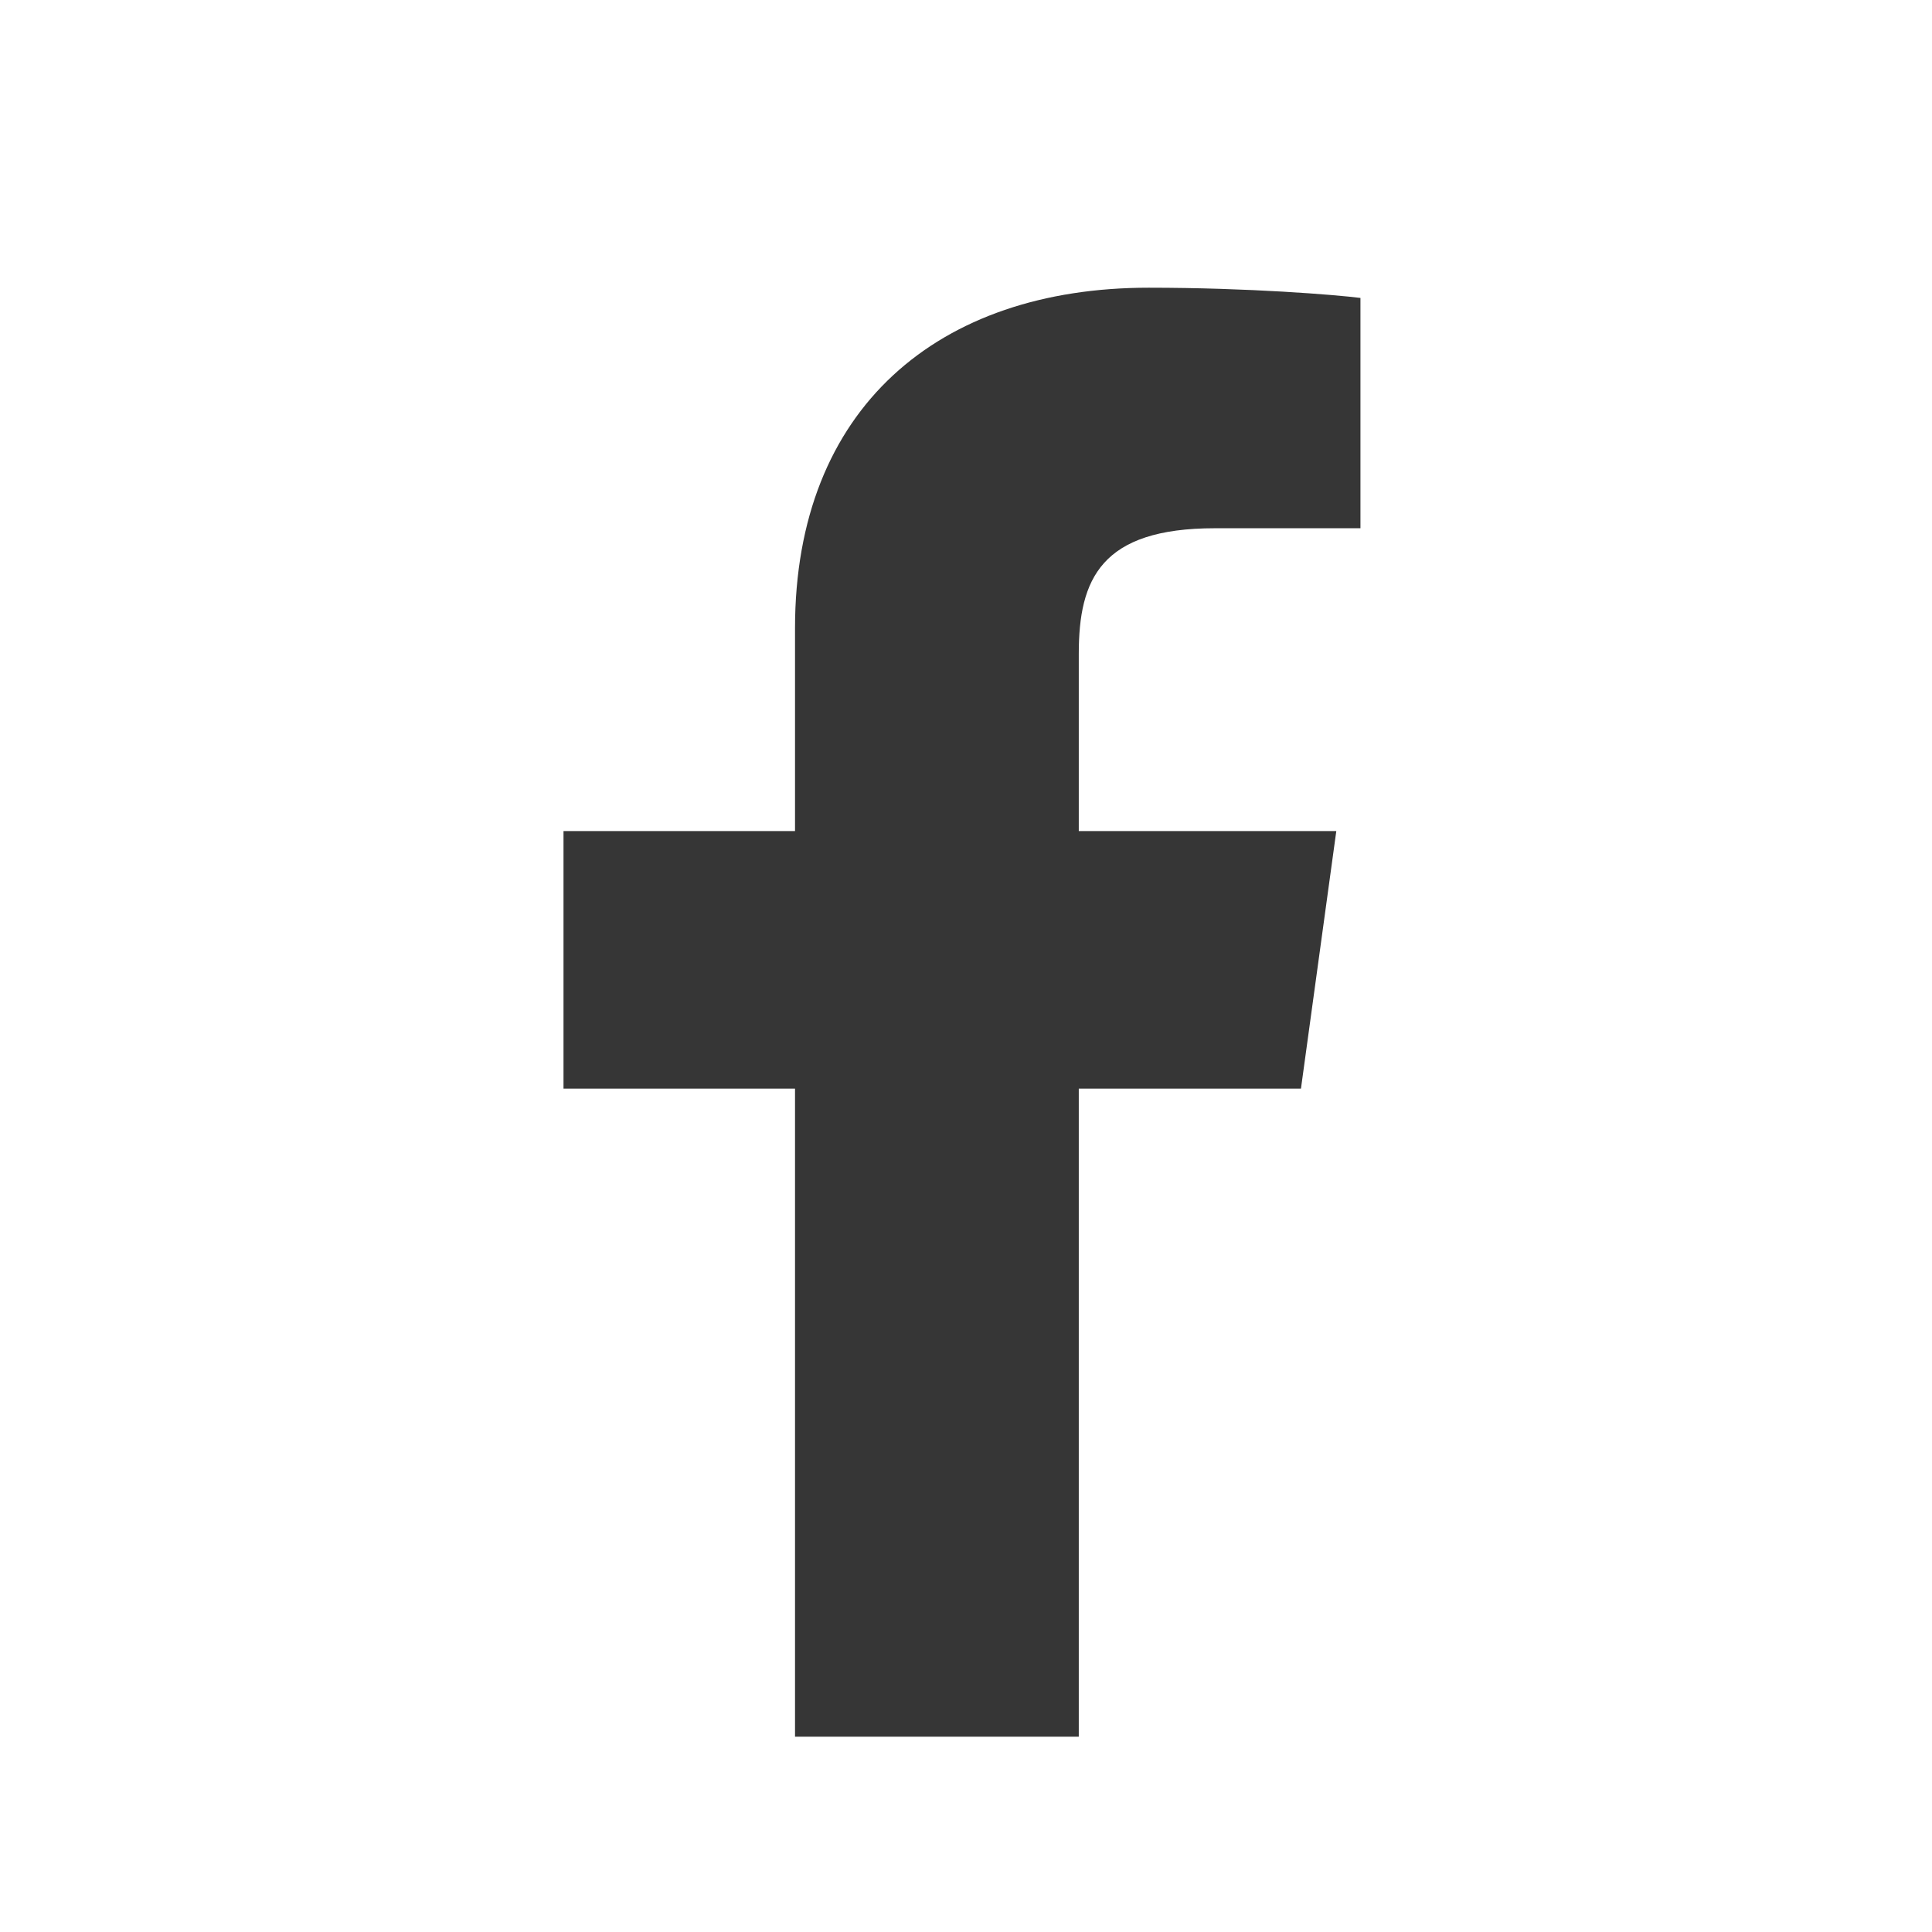<svg viewBox="0 0 24 24" fill="none" xmlns="http://www.w3.org/2000/svg">
    <path d="M9.876 21.574V13.523H7V10.324H9.876V7.804C9.876 5.065 11.661 3.574 14.268 3.574C15.516 3.574 16.589 3.662 16.9 3.701V6.562H15.092C13.675 6.562 13.401 7.195 13.401 8.12V10.324H16.6L16.161 13.523H13.401V21.574" fill="#363636"/>
</svg>
